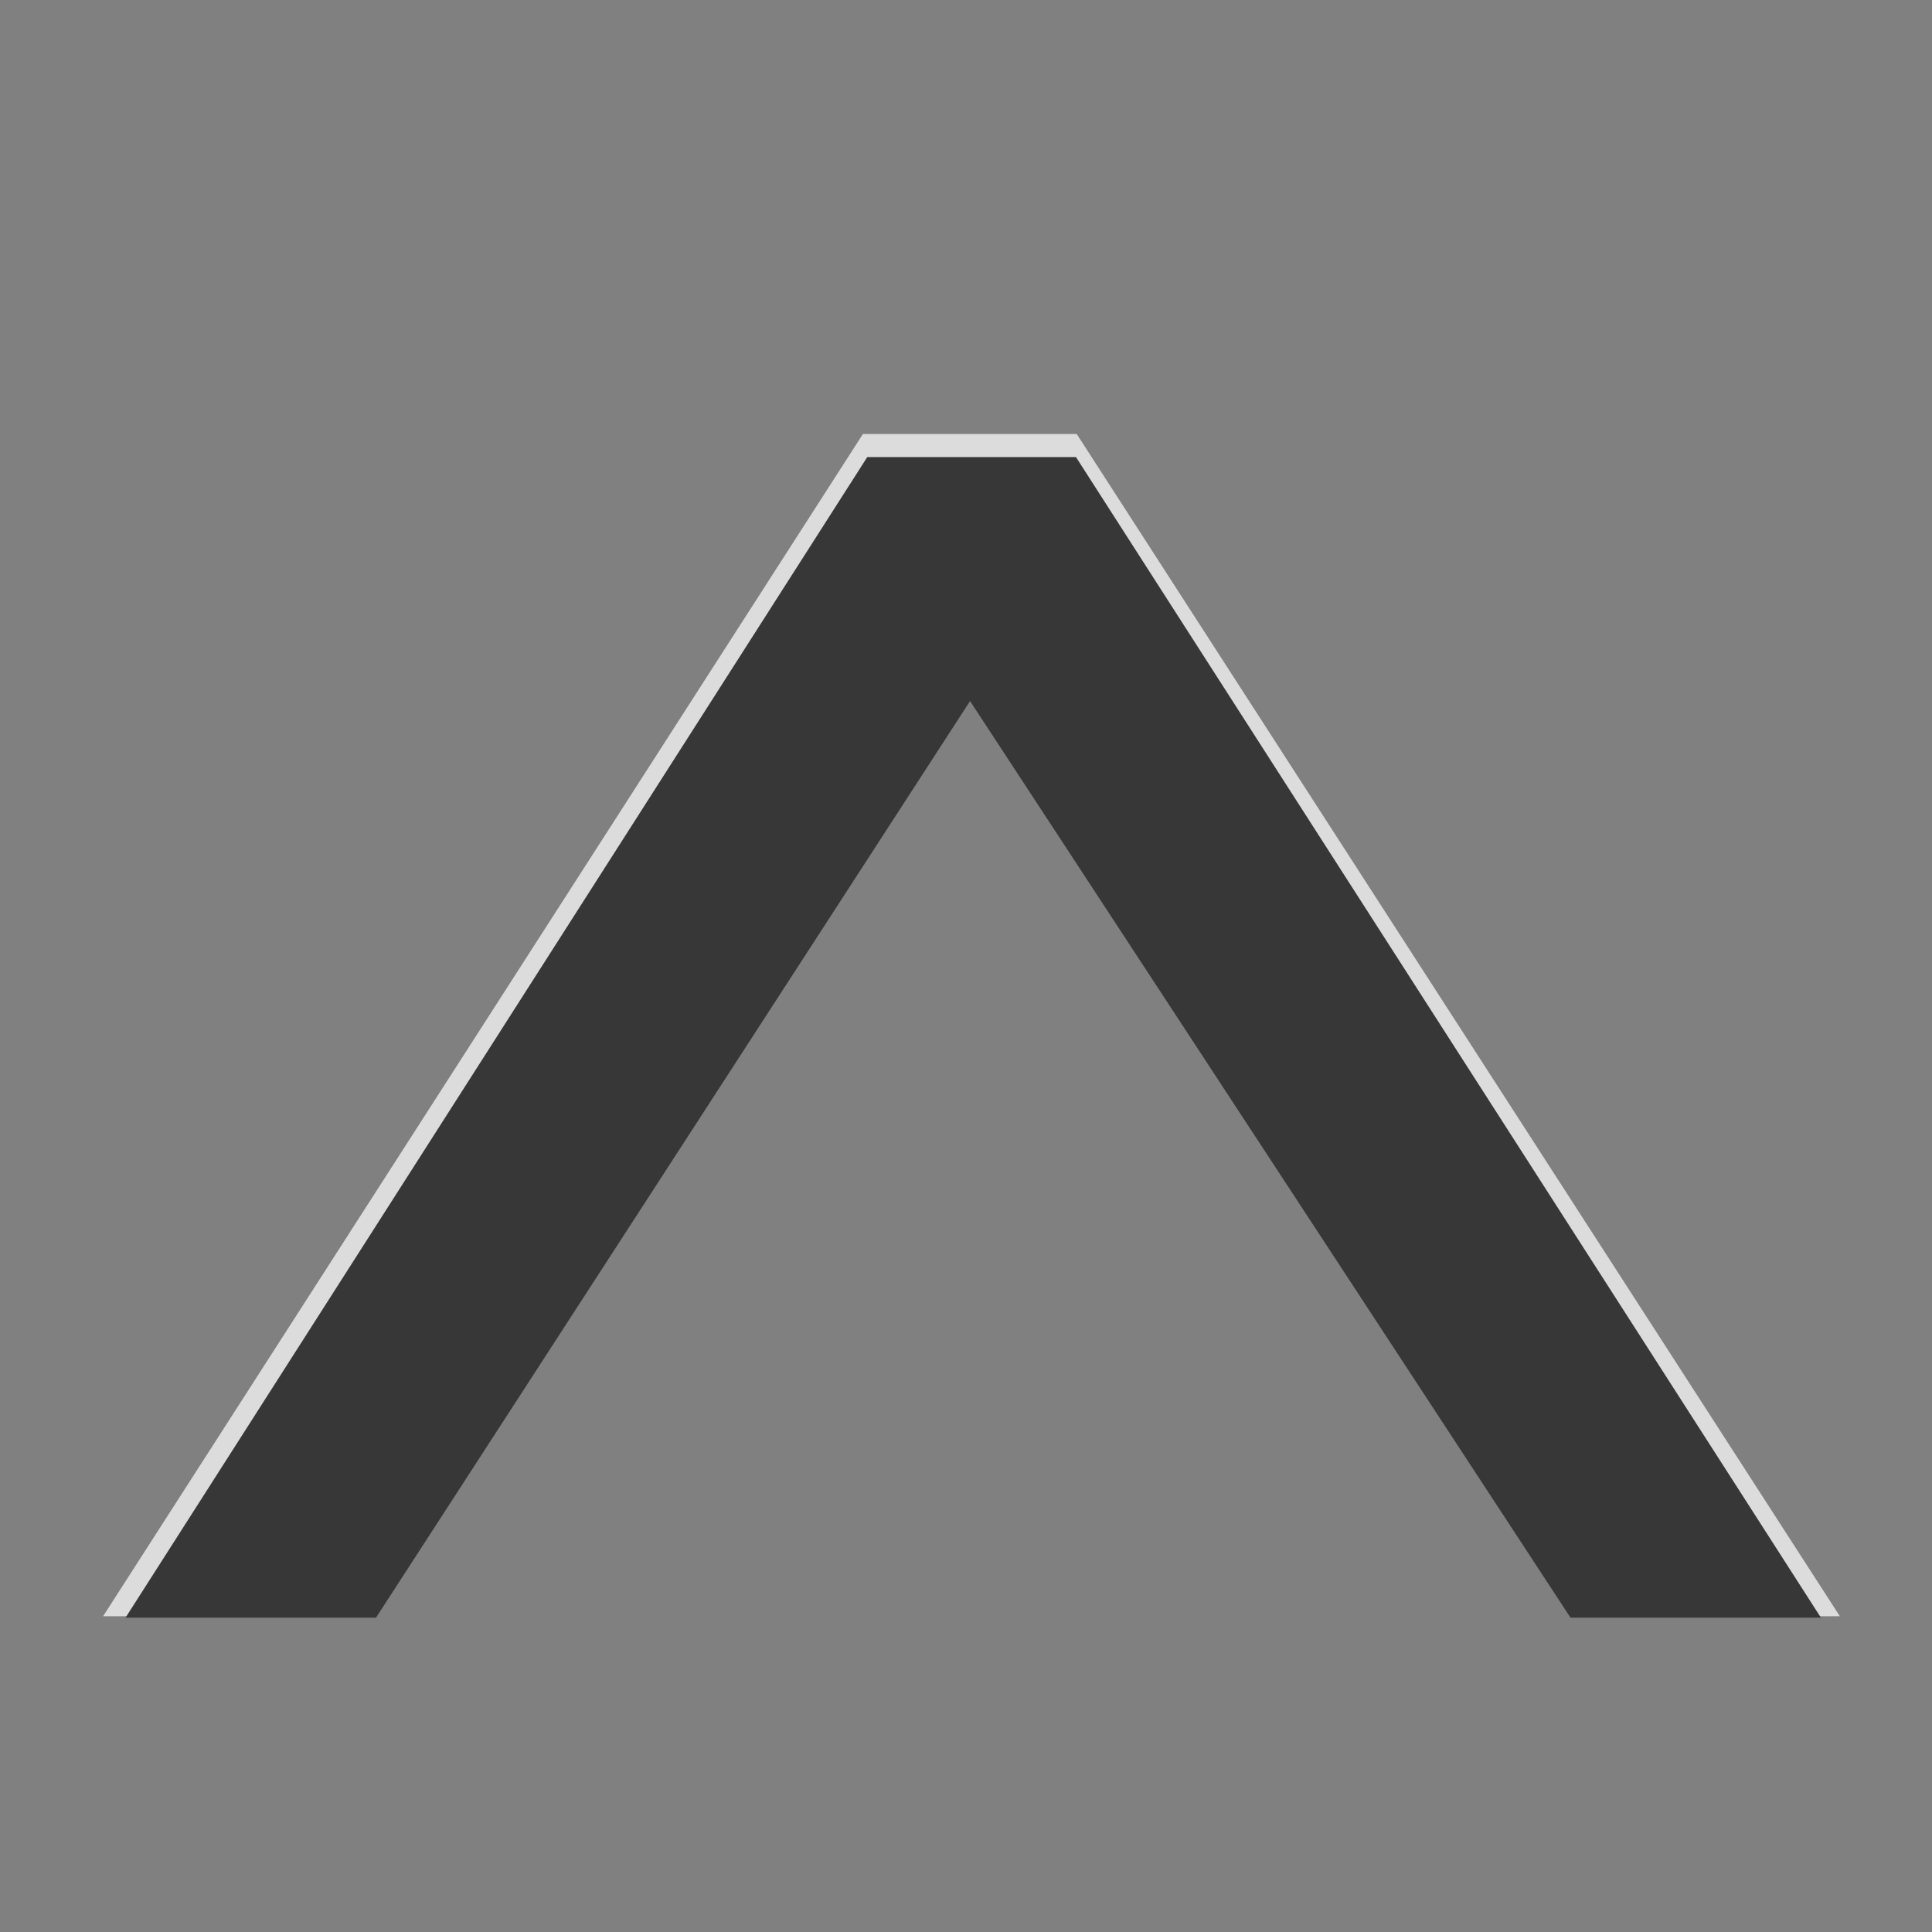 <?xml version="1.0" encoding="UTF-8" standalone="no"?>
<!-- Created with Inkscape (http://www.inkscape.org/) -->

<svg
   xmlns:dc="http://purl.org/dc/elements/1.1/"
   xmlns:cc="http://creativecommons.org/ns#"
   xmlns:rdf="http://www.w3.org/1999/02/22-rdf-syntax-ns#"
   xmlns:svg="http://www.w3.org/2000/svg"
   xmlns="http://www.w3.org/2000/svg"
   version="1.1"
   width="96"
   height="96"
   id="svg25070">
  <rect width="100%" height="100%" fill="#808080" stroke="none"/>
  <defs
     id="defs25072" />
  <g
     transform="matrix(0,-1.038,1.47,0,-6.902,-12.581)"
     id="g3794"
     style="font-size:111.187px;font-style:normal;font-variant:normal;font-weight:normal;font-stretch:normal;fill:#ffffff;fill-opacity:0.722;stroke:none;font-family:URW Gothic L;-inkscape-font-specification:URW Gothic L Book">
    <path
       d="m -89.49,66.886 56.594,-25.795 0,-7.227 -56.594,-25.684 0,8.673 44.697,20.57 -44.697,20.792 0,8.673"
       id="path3796"
       style="fill:#ffffff;fill-opacity:0.722;stroke:none" />
  </g>
  <g
     transform="matrix(0,-1.019,1.435,0,-5.501,-10.809)"
     id="text2923"
     style="font-size:111.187px;font-style:normal;font-variant:normal;font-weight:normal;font-stretch:normal;fill:#000000;fill-opacity:0.82;stroke:none;font-family:URW Gothic L;-inkscape-font-specification:URW Gothic L Book">
    <path
       d="m -89.49,66.886 56.594,-25.795 0,-7.227 -56.594,-25.684 0,8.673 44.697,20.57 -44.697,20.792 0,8.673"
       id="path3085"
       style="fill:#373737;fill-opacity:1;stroke:none" />
  </g>
</svg>
